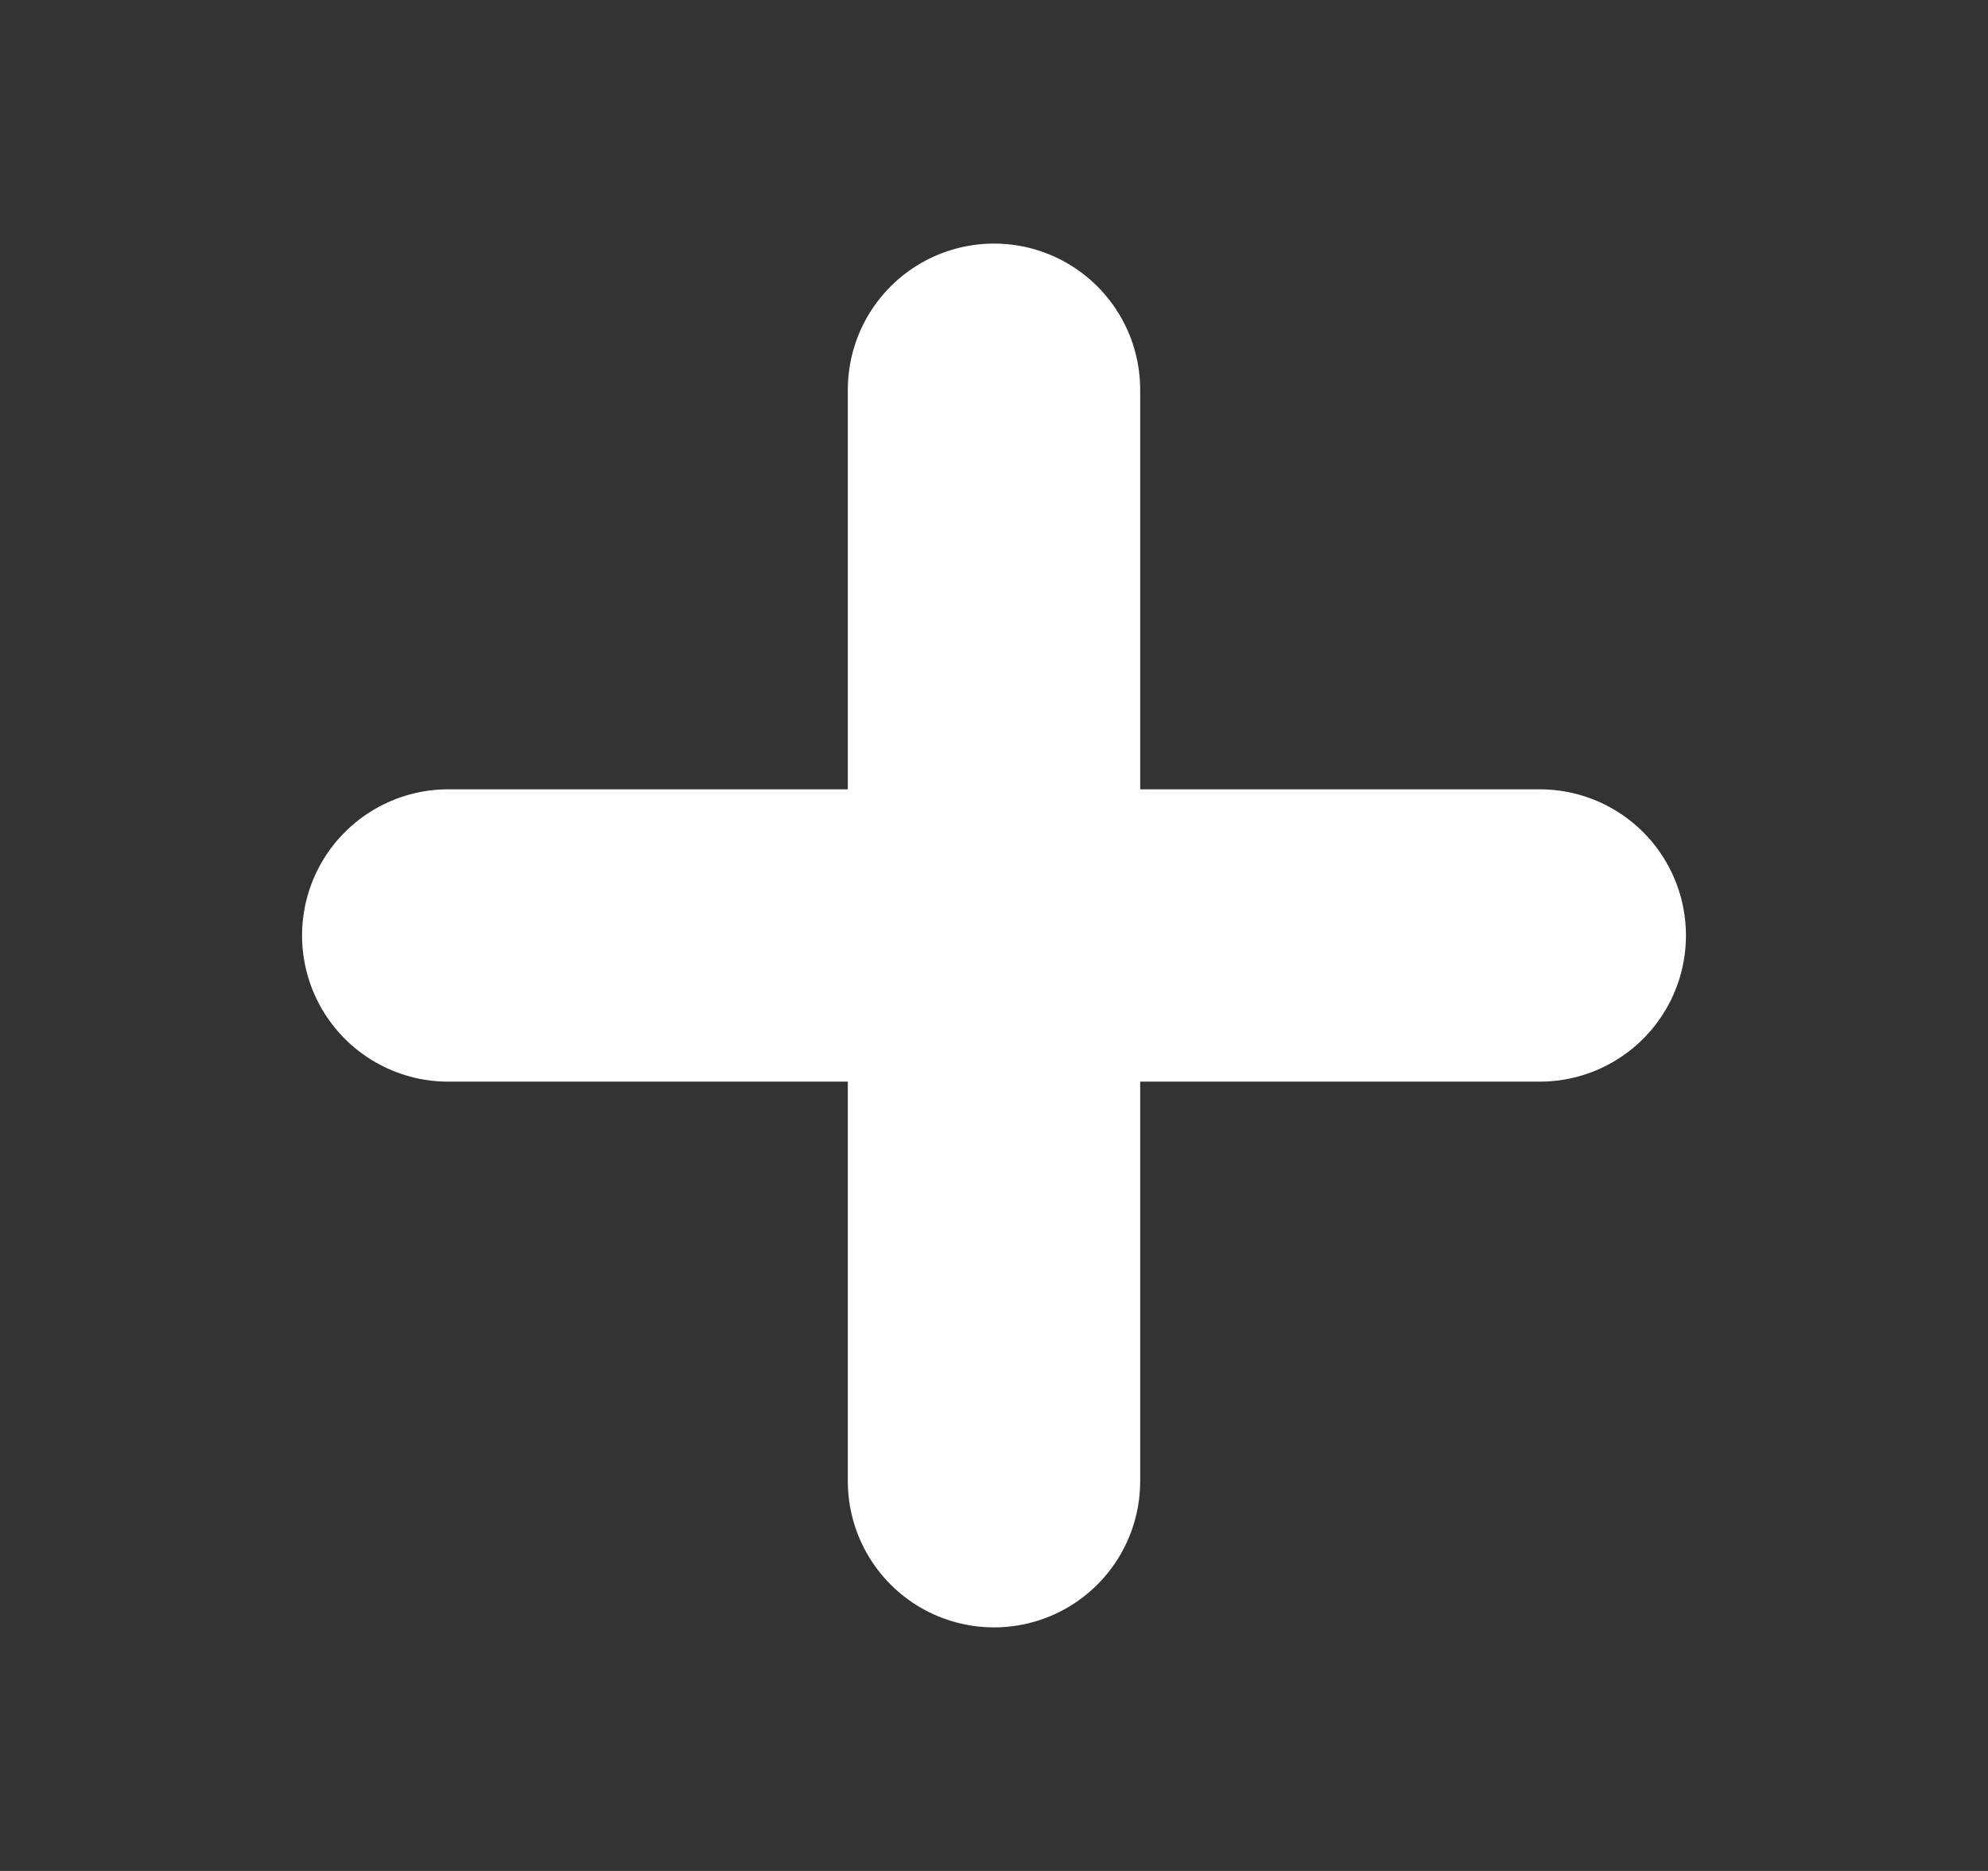 <svg width="17" height="16" viewBox="0 0 17 16" fill="none" xmlns="http://www.w3.org/2000/svg">
<rect x="0" y="0" width="17" height="16" fill="#333333" stroke="none"/>
<path d="M8.5 3.333L8.5 12.667M3.833 8L13.167 8" stroke="white" stroke-width="2.5" stroke-linecap="round" stroke-linejoin="round"/>
</svg>
